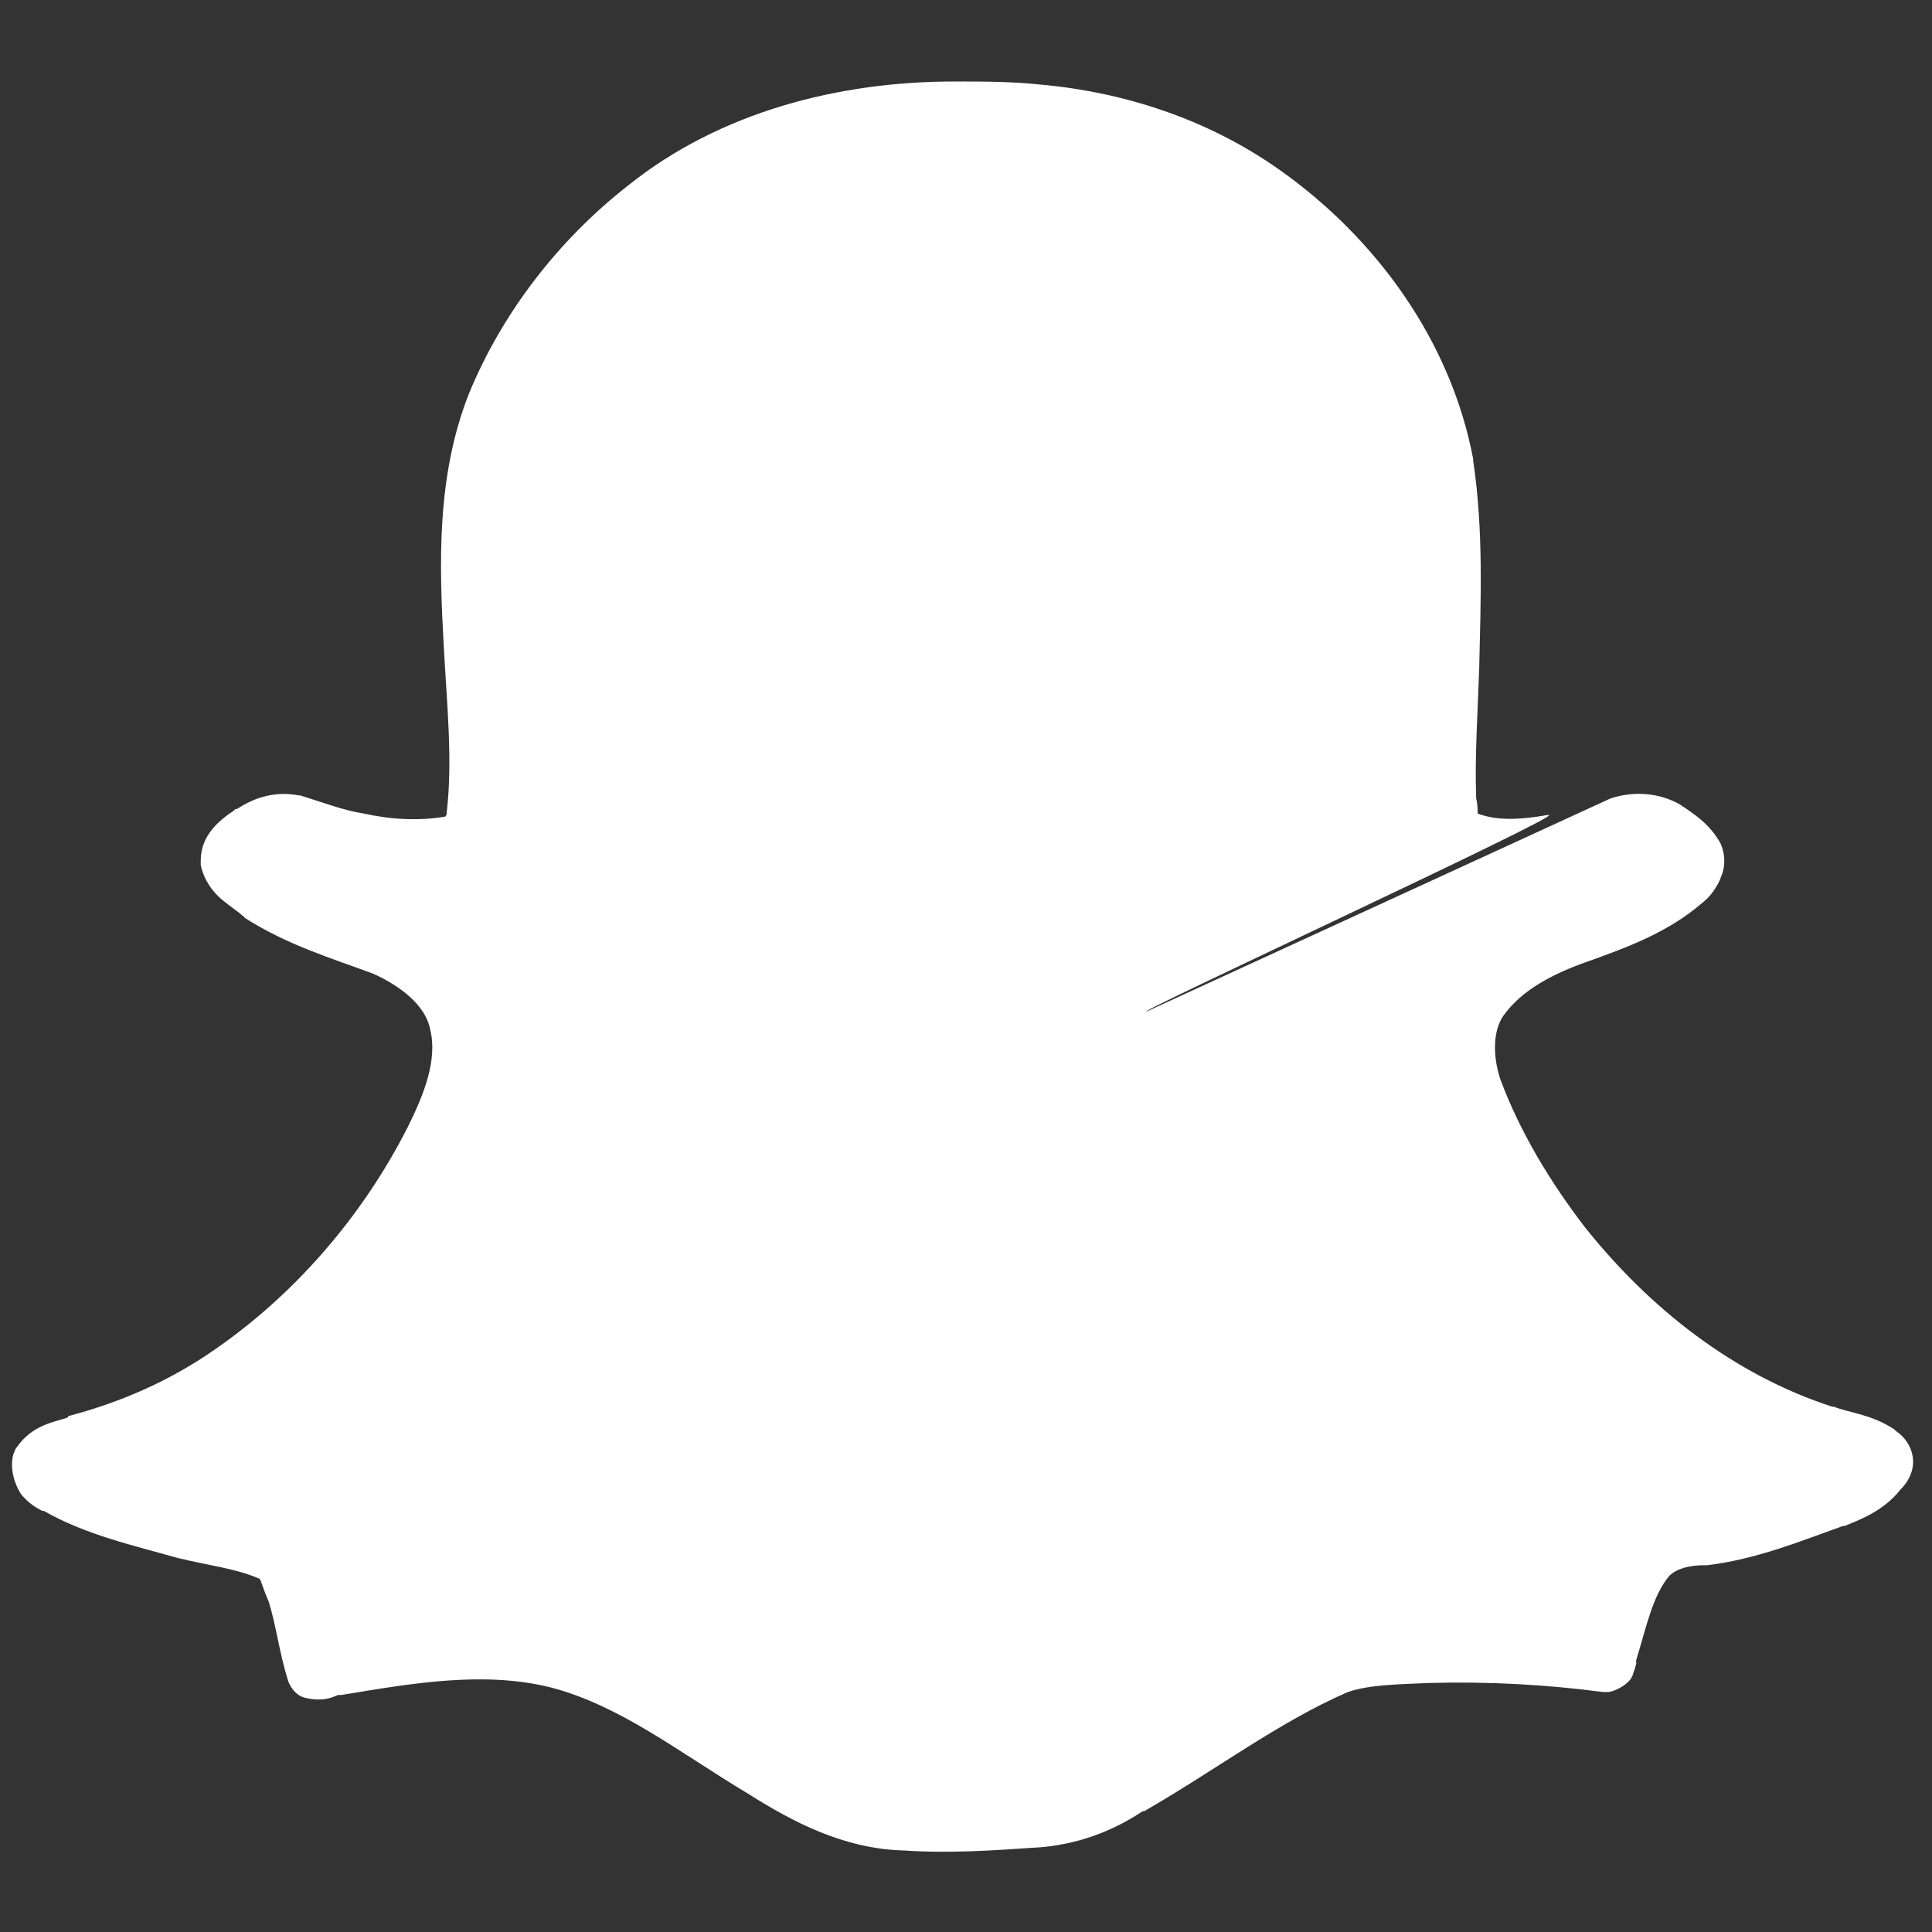 <?xml version="1.0" encoding="utf-8"?>
<!-- Generator: Adobe Illustrator 19.2.1, SVG Export Plug-In . SVG Version: 6.00 Build 0)  -->
<svg version="1.1" id="Capa_1" onclick="play" xmlns="http://www.w3.org/2000/svg" xmlns:xlink="http://www.w3.org/1999/xlink"
	 x="0px" y="0px" viewBox="0 0 128 128" enable-background="new 0 0 128 128" xml:space="preserve">
<rect x="0" y="0" width="128" height="128" fill="#333333" stroke="none"/>
<path id="XMLID_1_" fill="#FFFFFF" d="M125.6,94.8L125.6,94.8C125.6,94.8,125.5,94.8,125.6,94.8c-0.1-0.1-0.1-0.1-0.1-0.1v0
	c-1.5-1-3-1.1-4-1.5c0,0,0,0-0.1,0c-6.5-2.1-12.1-6.5-16.4-11.9c-2.3-3-4.3-6.3-5.6-9.8c0,0,0,0,0,0c-0.5-1.5-0.5-3.2,0.2-4.2
	c0,0,0,0,0,0c1.2-1.7,3.3-2.8,5.6-3.6c0,0,0,0,0,0c2.5-0.9,5.3-1.9,7.6-3.9c0,0,0,0,0,0c0.4-0.3,0.8-0.8,1.1-1.4
	c0.1-0.2,0.1-0.3,0.2-0.5c0.2-0.6,0.2-1.3-0.1-2c0,0,0,0,0,0c-0.7-1.3-1.8-2-2.7-2.6h0c-1.4-0.8-3.1-0.9-4.6-0.4c0,0,0,0,0,0
	c0,0-30.7,14.1-30.7,14.1c-1.6,0.5,27.8-13.1,26.6-13c0,0-0.1,0-0.1,0c-1.7,0.3-3.3,0.4-4.6-0.1c0-0.2,0-0.6-0.1-1h0
	c-0.1-2.8,0.1-5.6,0.2-8.6c0,0,0,0,0,0c0.1-4.5,0.3-9.1-0.4-13.8c0,0,0,0,0-0.1c-1.5-7.9-6.5-14.7-12.9-19.2
	c-4.7-3.3-10.2-5.1-15.8-5.6c0,0,0,0,0,0c-1.9-0.2-3.8-0.2-5.7-0.2c-7.6,0-15.5,2-21.6,6.9c-4.6,3.6-8.3,8.4-10.5,13.7c0,0,0,0,0,0
	c-2.2,5.5-2,11.4-1.7,16.8v0c0.2,3.8,0.6,7.5,0.2,11c0,0.1,0,0.2-0.1,0.3c-1.7,0.3-3.6,0.2-5.4-0.2c0,0,0,0,0,0
	c-1.3-0.2-2.6-0.7-4.2-1.2c0,0-0.1,0-0.1,0c-1.5-0.3-2.9,0.1-4.1,0.9c0,0,0,0-0.1,0c0,0,0,0-0.1,0.1c-0.9,0.6-2.2,1.6-2.2,3.3
	c0,0.1,0,0.2,0,0.3c0,0,0,0,0,0c0.2,1,0.8,1.8,1.4,2.3c0.6,0.5,1.1,0.8,1.4,1.1c0,0,0.1,0,0.1,0.1c2.8,1.8,5.8,2.7,8.5,3.7
	c0,0,0,0,0,0c1.8,0.8,3.5,2.1,3.8,3.7c0.5,2-0.4,4.3-1.5,6.5v0c-3,5.9-7.5,11.1-12.9,14.8c-2.9,2-6.1,3.4-9.5,4.3c0,0-0.1,0-0.1,0.1
	c-0.7,0.3-2.3,0.4-3.4,2c-0.1,0.1-0.1,0.2-0.2,0.4c-0.3,1,0.1,2.1,0.5,2.7c0.5,0.6,1,0.9,1.4,1.1c0,0,0,0,0.1,0
	c2.8,1.6,6,2.3,8.8,3.1c0,0,0,0,0,0c2,0.5,3.9,0.7,5.5,1.4c0.1,0.1,0.2,0.6,0.6,1.5c0.5,1.6,0.7,3.4,1.3,5.3c0.2,0.5,0.6,1,1.2,1.1
	c1.3,0.3,2-0.2,2.1-0.2c0.1,0,0.1,0,0.2,0c4.8-0.8,9.5-1.6,13.9-0.5c0,0,0,0,0,0c4.6,1.2,8.5,4.3,13,7c0,0,0,0,0,0v0
	c3,1.9,6.4,3.7,10.4,3.8v0c0,0,0,0,0,0c3,0.2,5.9,0,8.8-0.2c0,0,0,0,0.1,0c2.5-0.2,4.8-1,6.9-2.4c0,0,0.1,0,0.1,0
	c4.7-2.7,8.9-5.9,13.5-7.9c0,0,0,0,0,0c1.5-0.5,3.3-0.5,5.4-0.6c0,0,0,0,0.1,0c3.8-0.1,7.6,0.1,11.4,0.6c0.1,0,0.3,0,0.4,0
	c0.5-0.1,1-0.4,1.3-0.7c0.3-0.3,0.3-0.6,0.4-0.8c0.1-0.4,0.2-0.6,0-0.3c0.1-0.1,0.1-0.2,0.1-0.3c0.7-2.3,1.1-4.3,2.2-5.6
	c0.5-0.5,1.4-0.7,2.3-0.7c0.1,0,0.1,0,0.2,0c3.3-0.4,6.2-1.6,9-2.6c0,0,0.1,0,0.1,0c1-0.4,2.6-1,3.7-2.4c0,0,0,0,0,0l0,0
	C127.3,97.3,126.8,95.6,125.6,94.8z"/>
</svg>
